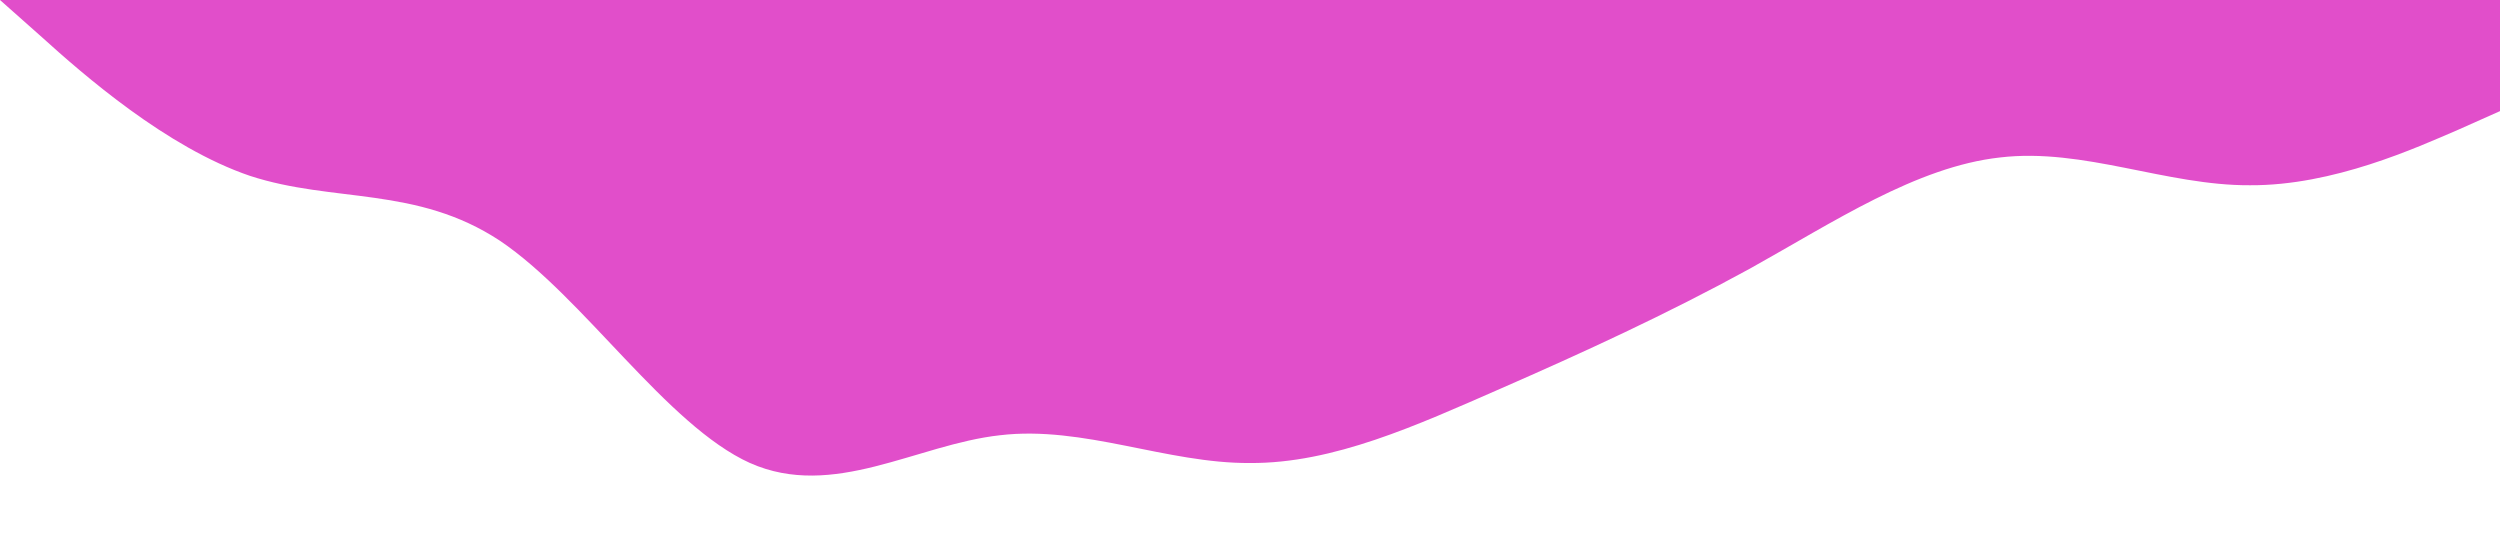 <svg xmlns="http://www.w3.org/2000/svg" viewBox="0 0 1440 320"><path fill="#e14eca" fill-opacity="1" d="M0,0L24,21.3C48,43,96,85,144,101.3C192,117,240,107,288,138.7C336,171,384,245,432,266.7C480,288,528,256,576,250.7C624,245,672,267,720,266.7C768,267,816,245,864,224C912,203,960,181,1008,154.7C1056,128,1104,96,1152,90.7C1200,85,1248,107,1296,106.7C1344,107,1392,85,1416,74.7L1440,64L1440,0L1416,0C1392,0,1344,0,1296,0C1248,0,1200,0,1152,0C1104,0,1056,0,1008,0C960,0,912,0,864,0C816,0,768,0,720,0C672,0,624,0,576,0C528,0,480,0,432,0C384,0,336,0,288,0C240,0,192,0,144,0C96,0,48,0,24,0L0,0Z"></path></svg>